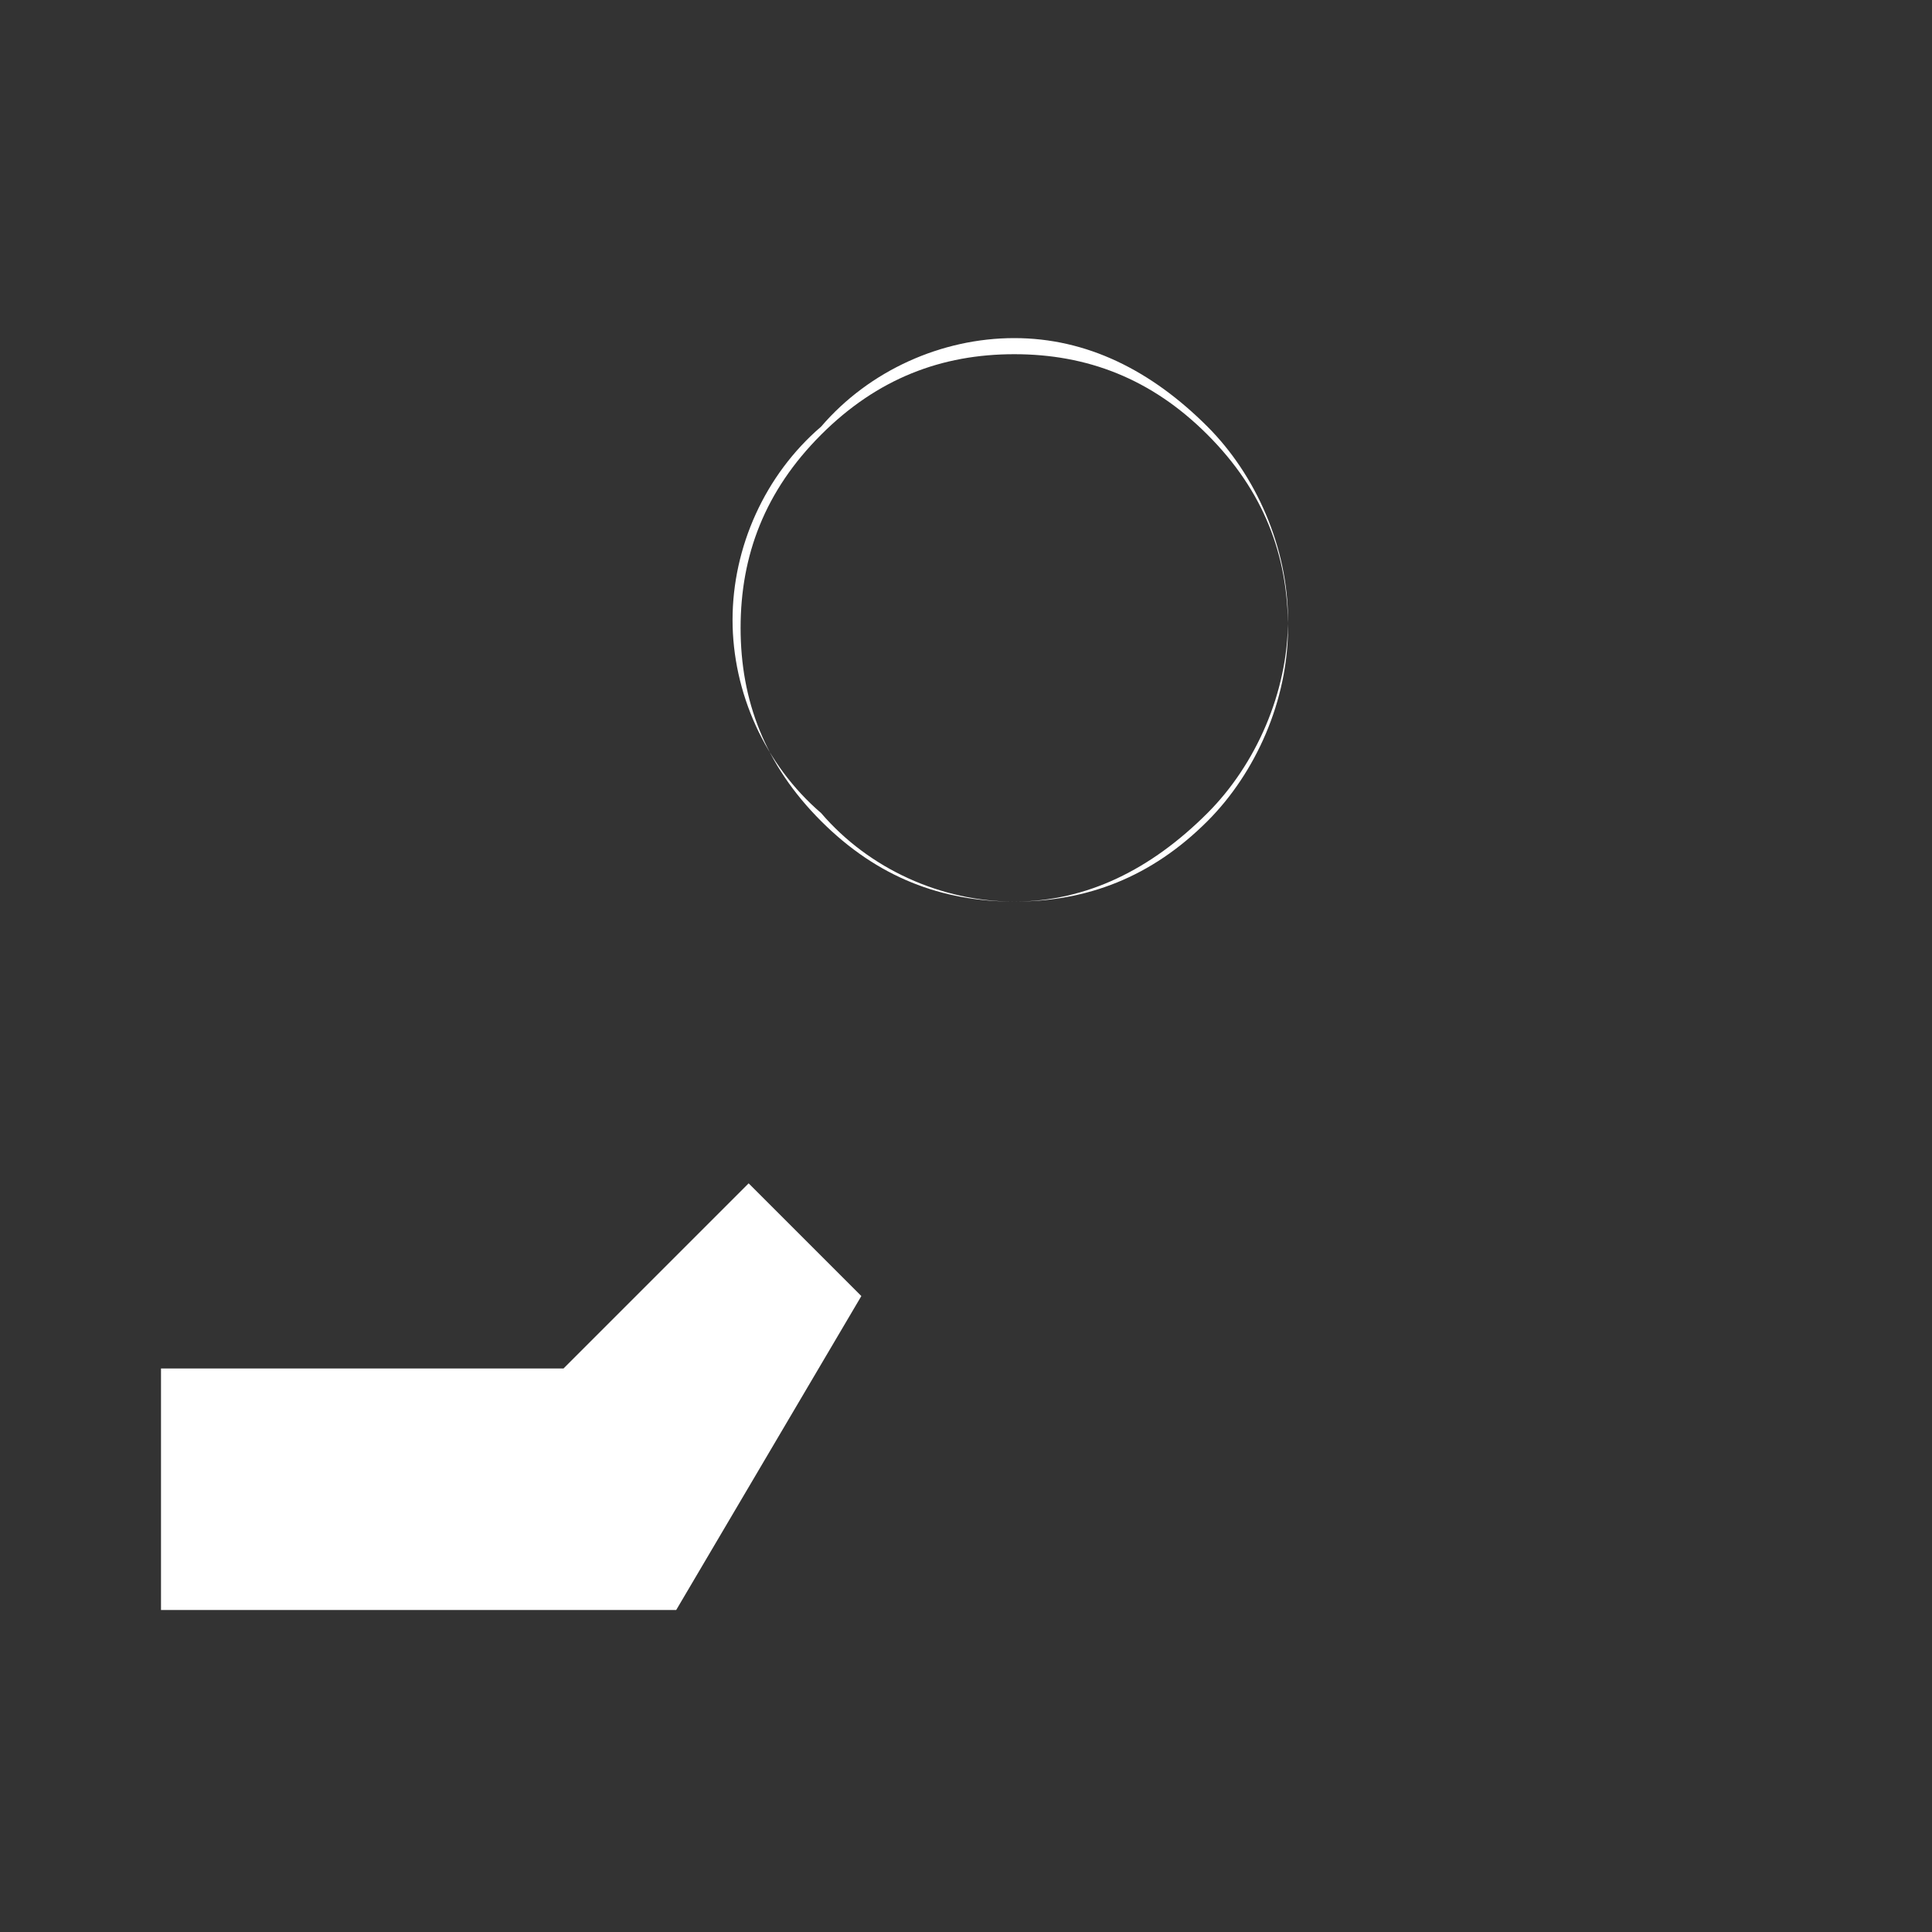 <svg xmlns="http://www.w3.org/2000/svg" viewBox="0 0 24 24" fill="white">
  <rect x="0" y="0" width="24" height="24" fill="#333333" stroke="none"/>
  <path d="M12.6 11.2c.9 0 1.7-.3 2.4-1 .6-.6 1-1.5 1-2.4s-.3-1.7-1-2.4-1.5-1-2.4-1-1.7.3-2.4 1-1 1.5-1 2.4.3 1.7 1 2.4 1.5 1 2.4 1zm0-7c.9 0 1.7.4 2.4 1.1.6.6 1 1.5 1 2.4s-.4 1.8-1 2.4c-.7.7-1.5 1.1-2.4 1.1-.9 0-1.8-.4-2.4-1.1-.7-.6-1.1-1.5-1.1-2.4s.4-1.8 1.1-2.4c.6-.7 1.5-1.1 2.4-1.1z"/>
  <path d="M2 20v-3h5l2.3-2.3 1.4 1.4L8.4 20H2z"/>
</svg>